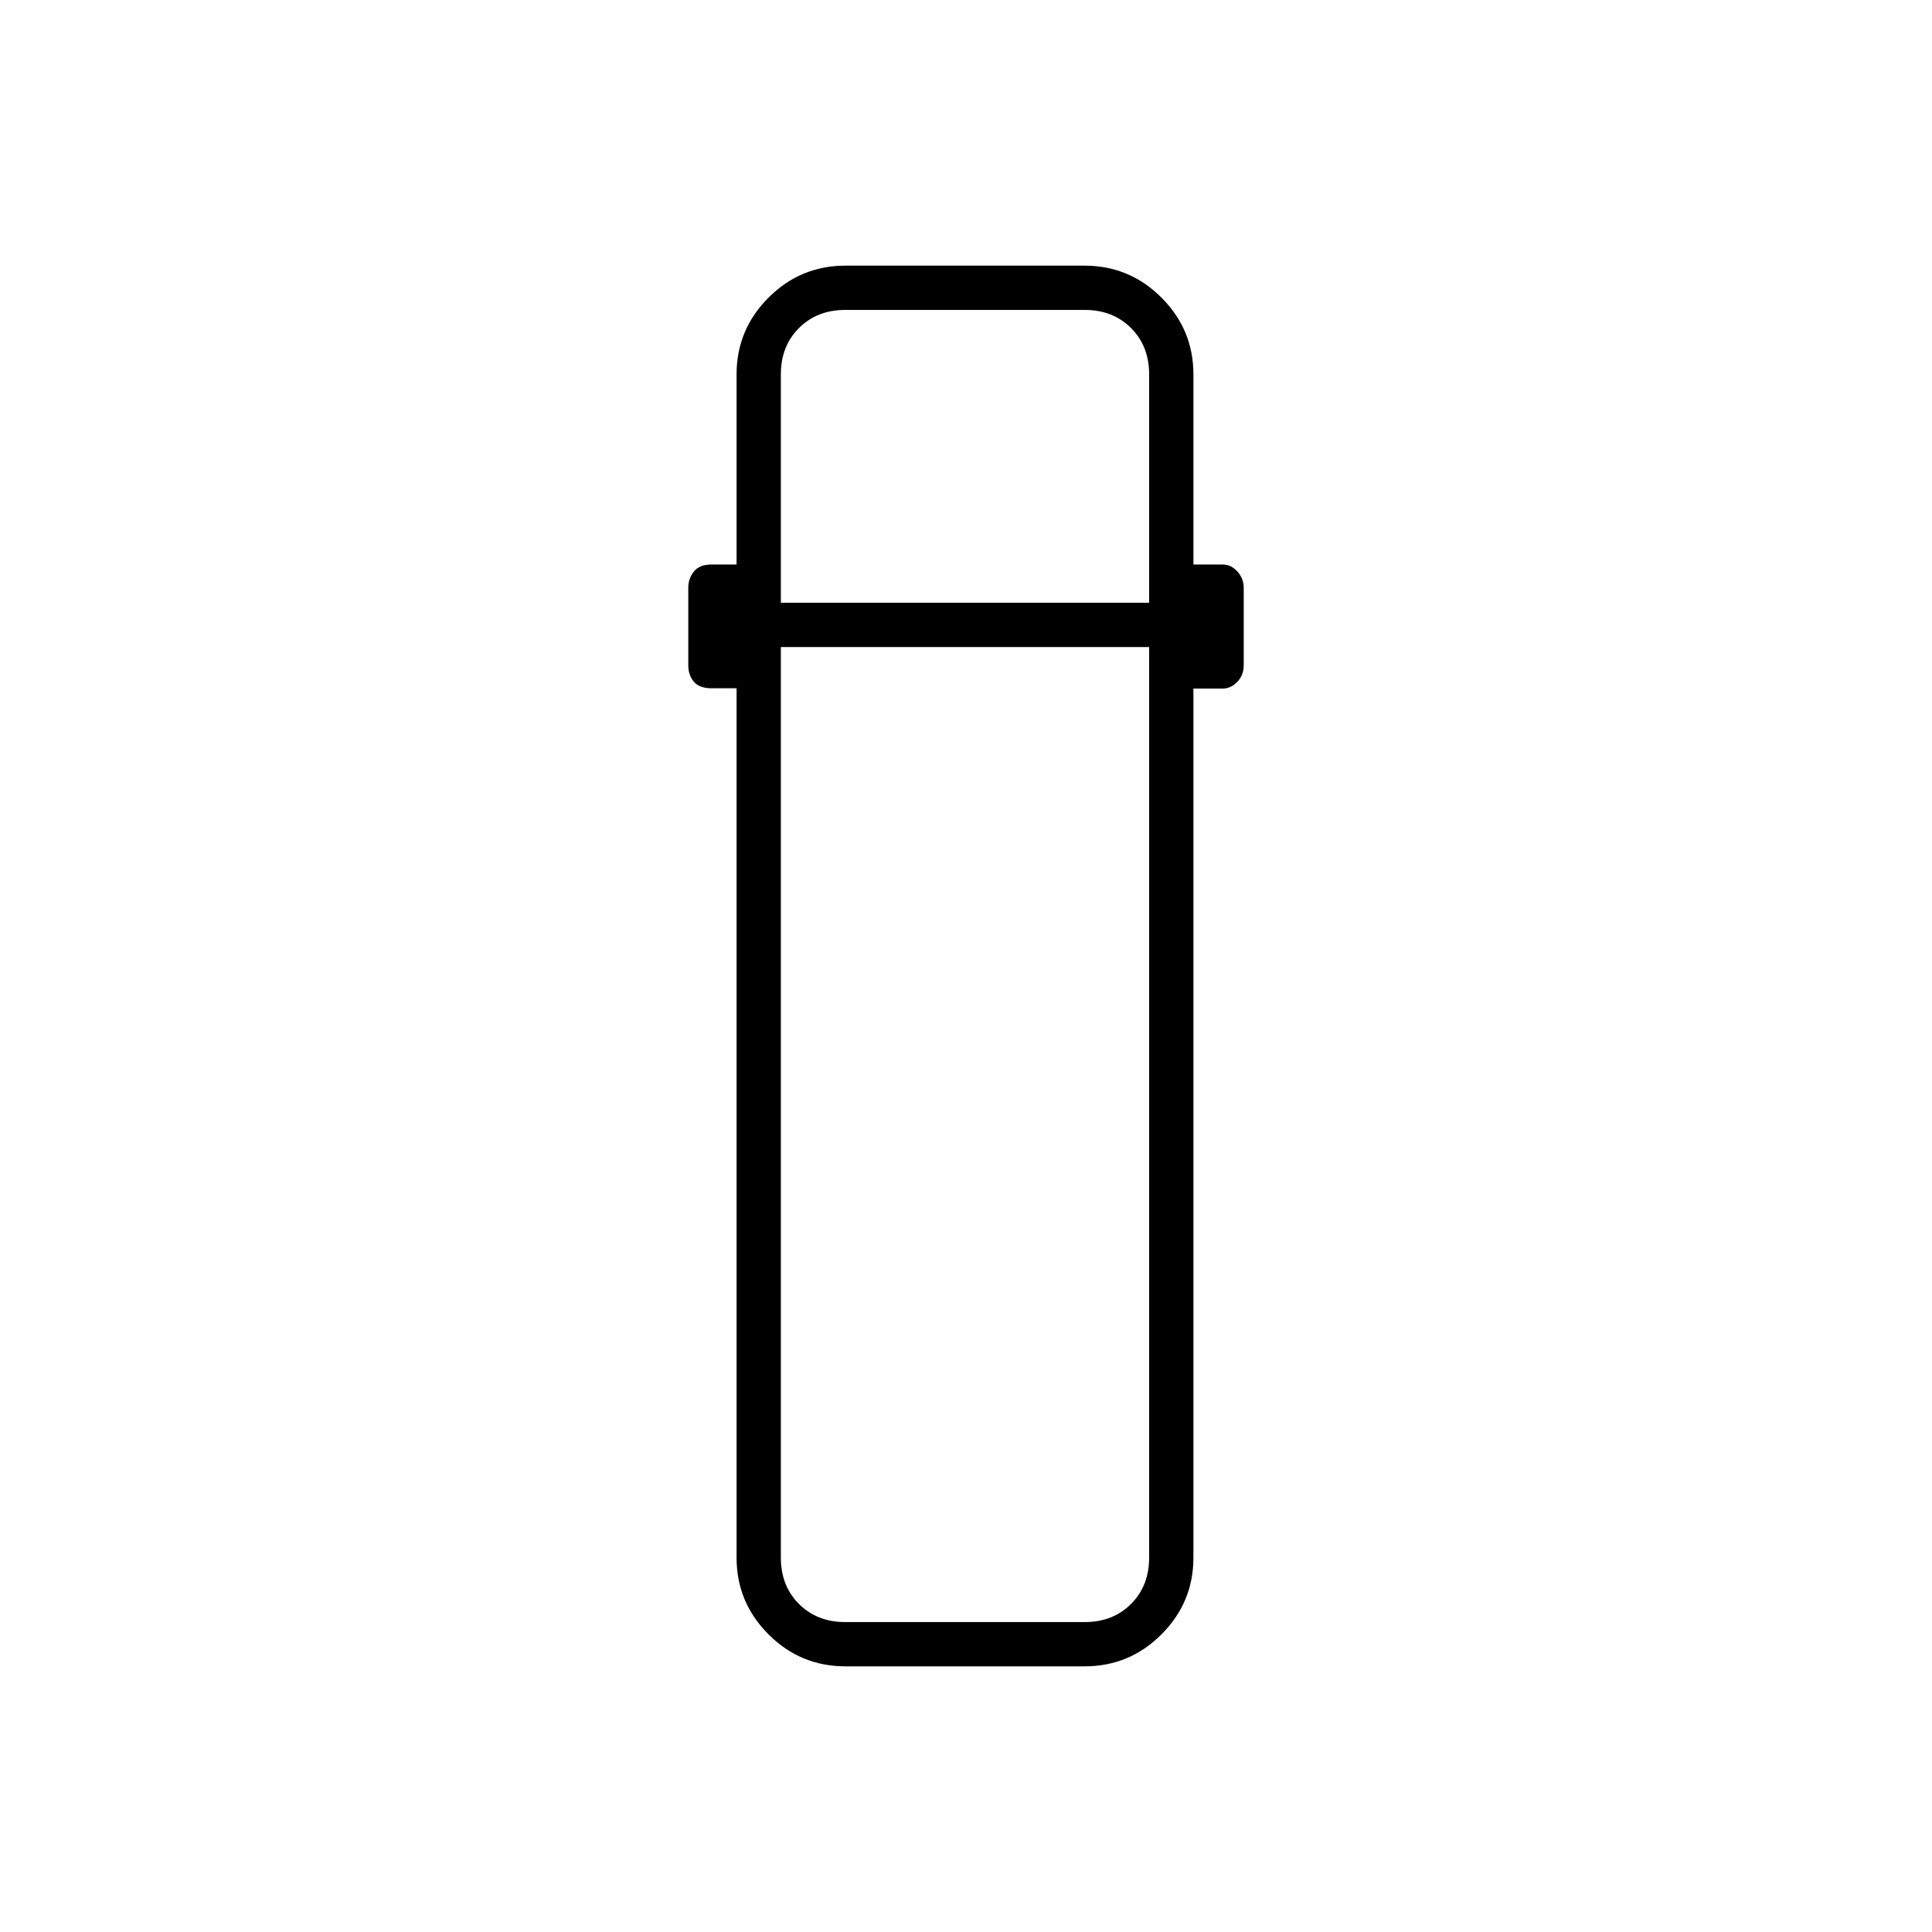 <svg xmlns="http://www.w3.org/2000/svg" height="48" viewBox="0 -960 960 960" width="48"><path d="M420.08-132q-22.32 0-38.2-15.88Q366-163.76 366-186v-432h-12.5q-5.94 0-8.72-3.25-2.78-3.25-2.78-8.25V-668q0-4.5 2.78-8t8.72-3.5H366V-774q0-22.24 15.88-38.12Q397.76-828 420.08-828h118.84q22.32 0 38.2 15.88Q593-796.24 593-774v94.5h14.5q4.22 0 7.36 3.5 3.14 3.5 3.14 8v38.5q0 5-3.21 8.32-3.22 3.33-7.29 3.33H593V-186q0 22.24-15.88 38.12Q561.24-132 538.92-132H420.08ZM388-638.5V-186q0 14 9 23t23 9h119q14 0 23-9t9-23v-452.5H388Zm0-22h183V-774q0-14-9-23t-23-9H420q-14 0-23 9t-9 23v113.5Zm0 22h183-183Zm0-22h183-183Z"/></svg>